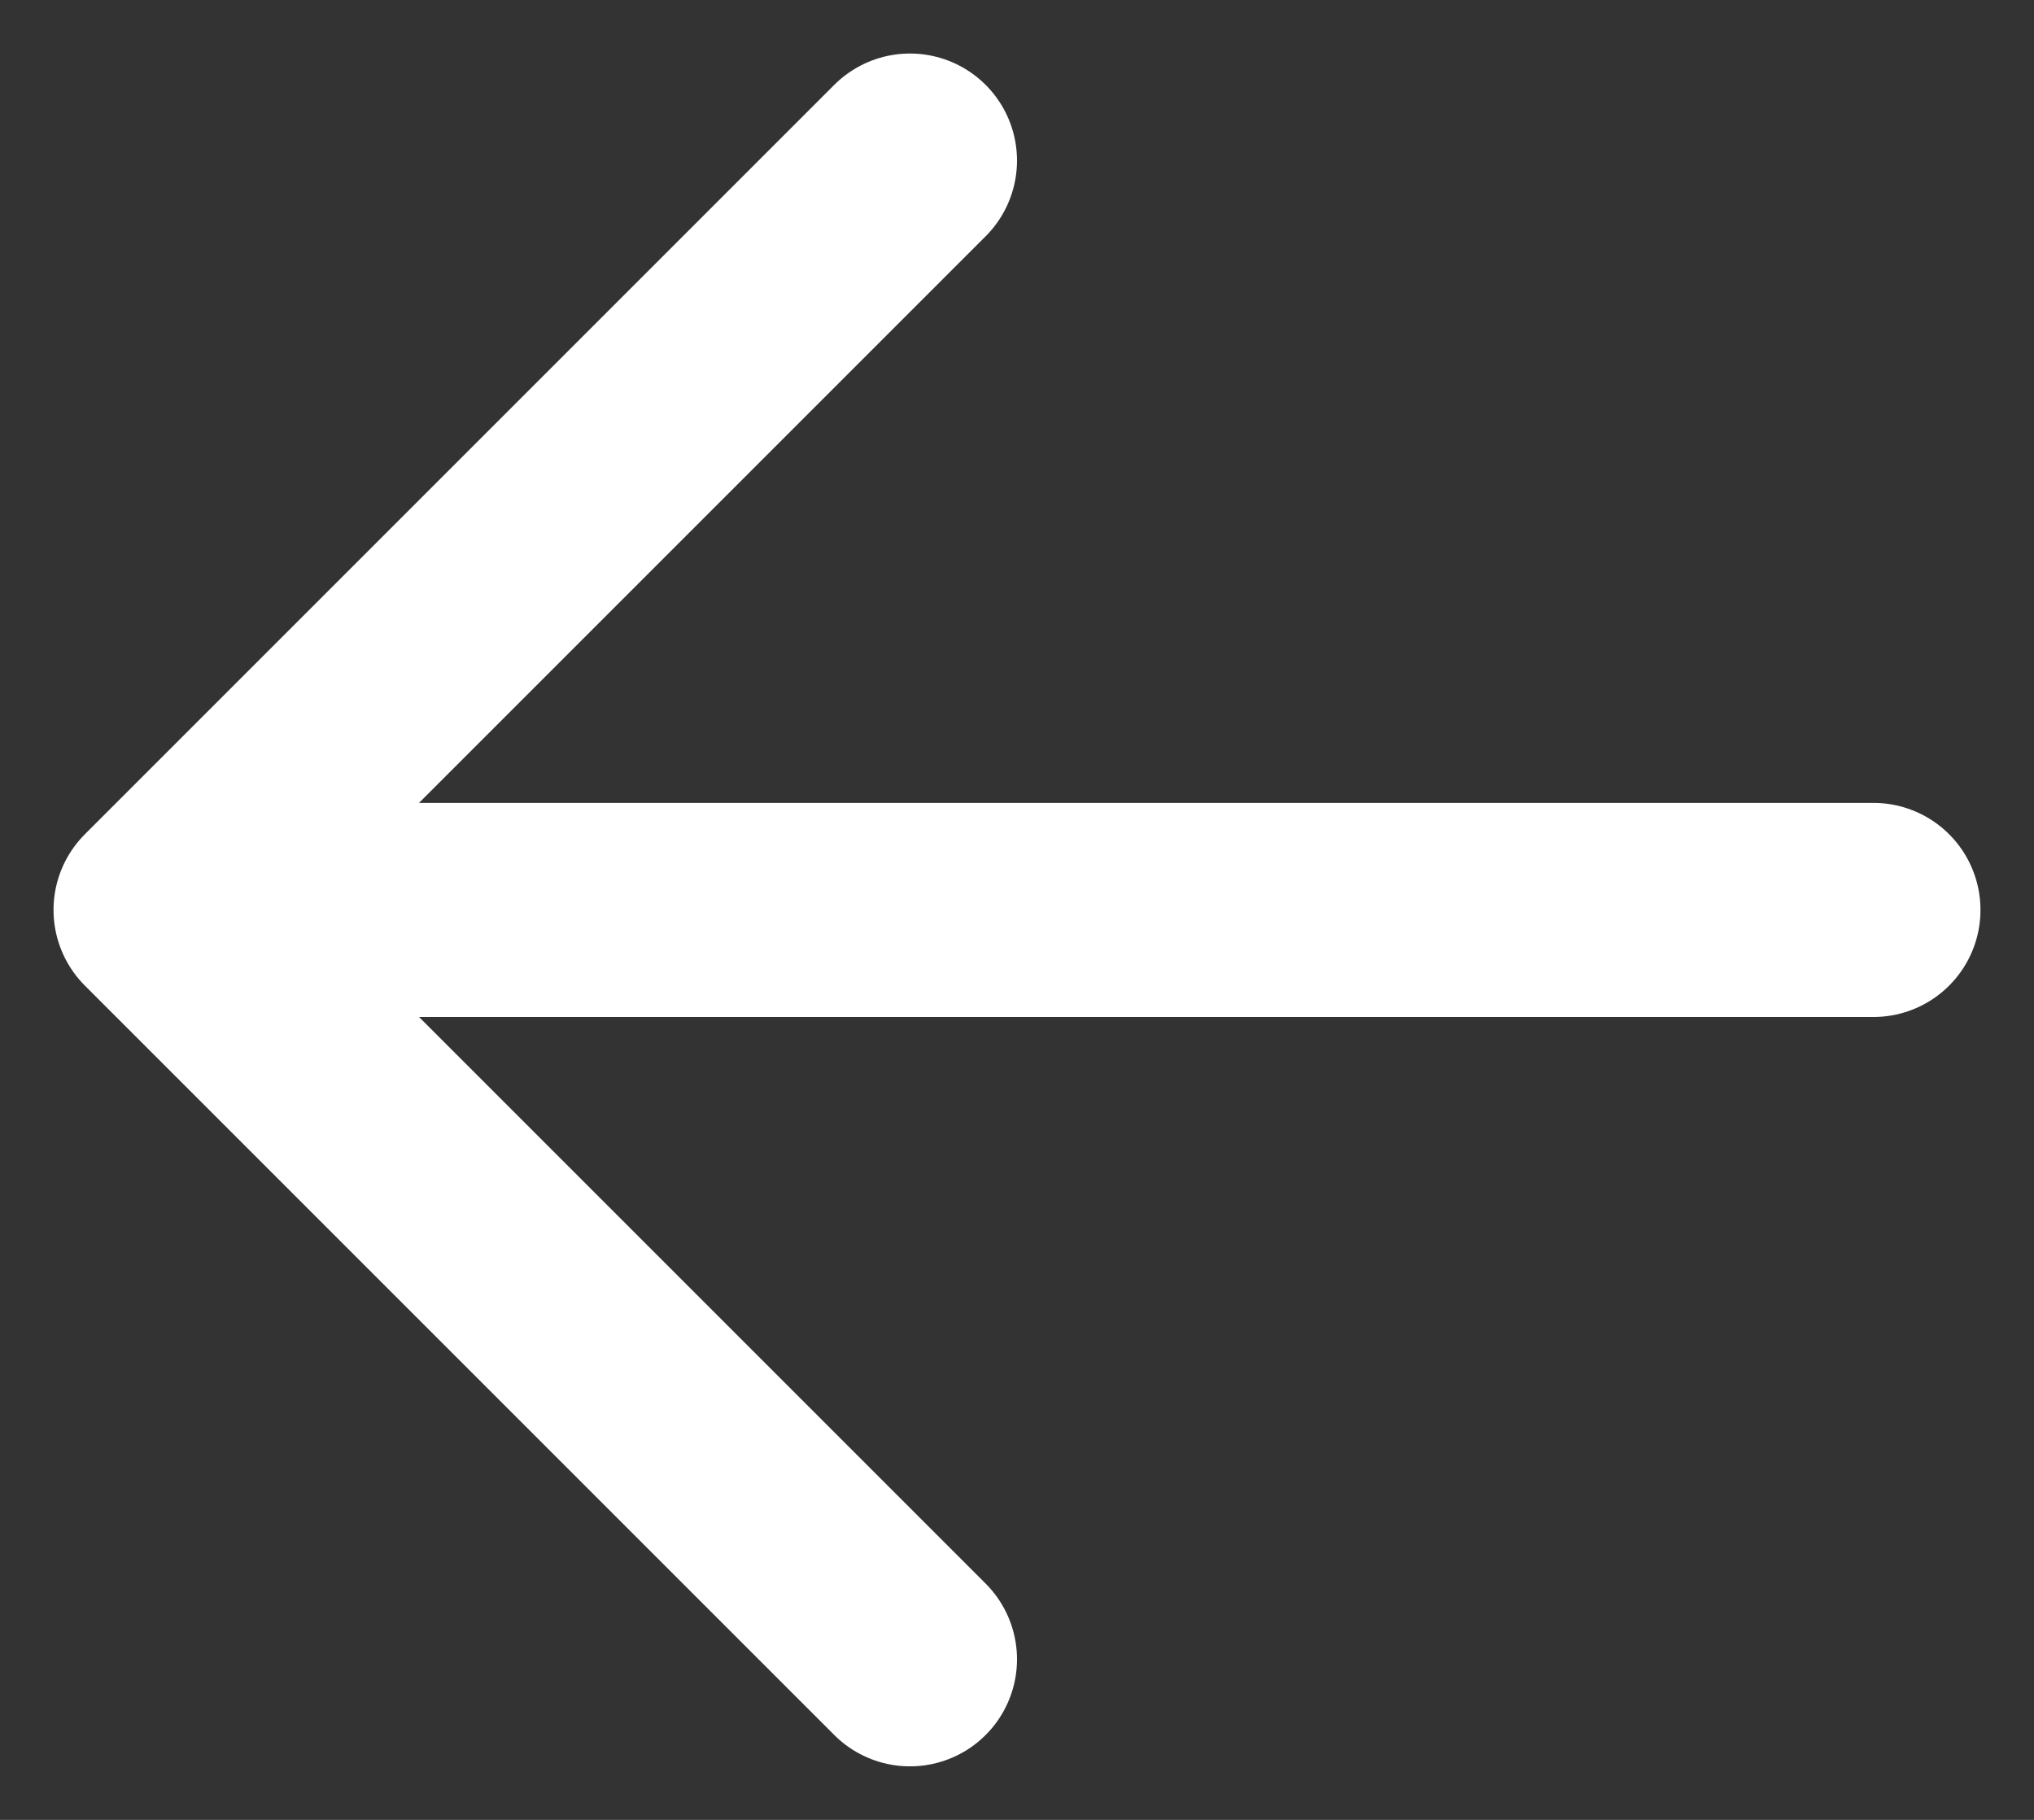 <svg width="19" height="17" viewBox="0 0 19 17" fill="none" xmlns="http://www.w3.org/2000/svg">
<rect x="0" y="0" width="19" height="17" fill="#333333" stroke="none"/>
<path d="M17.5 8.5H1.5M1.5 8.5L8.5 1.5M1.5 8.5L8.5 15.5" stroke="white" stroke-width="2" stroke-linecap="round"/>
</svg>
